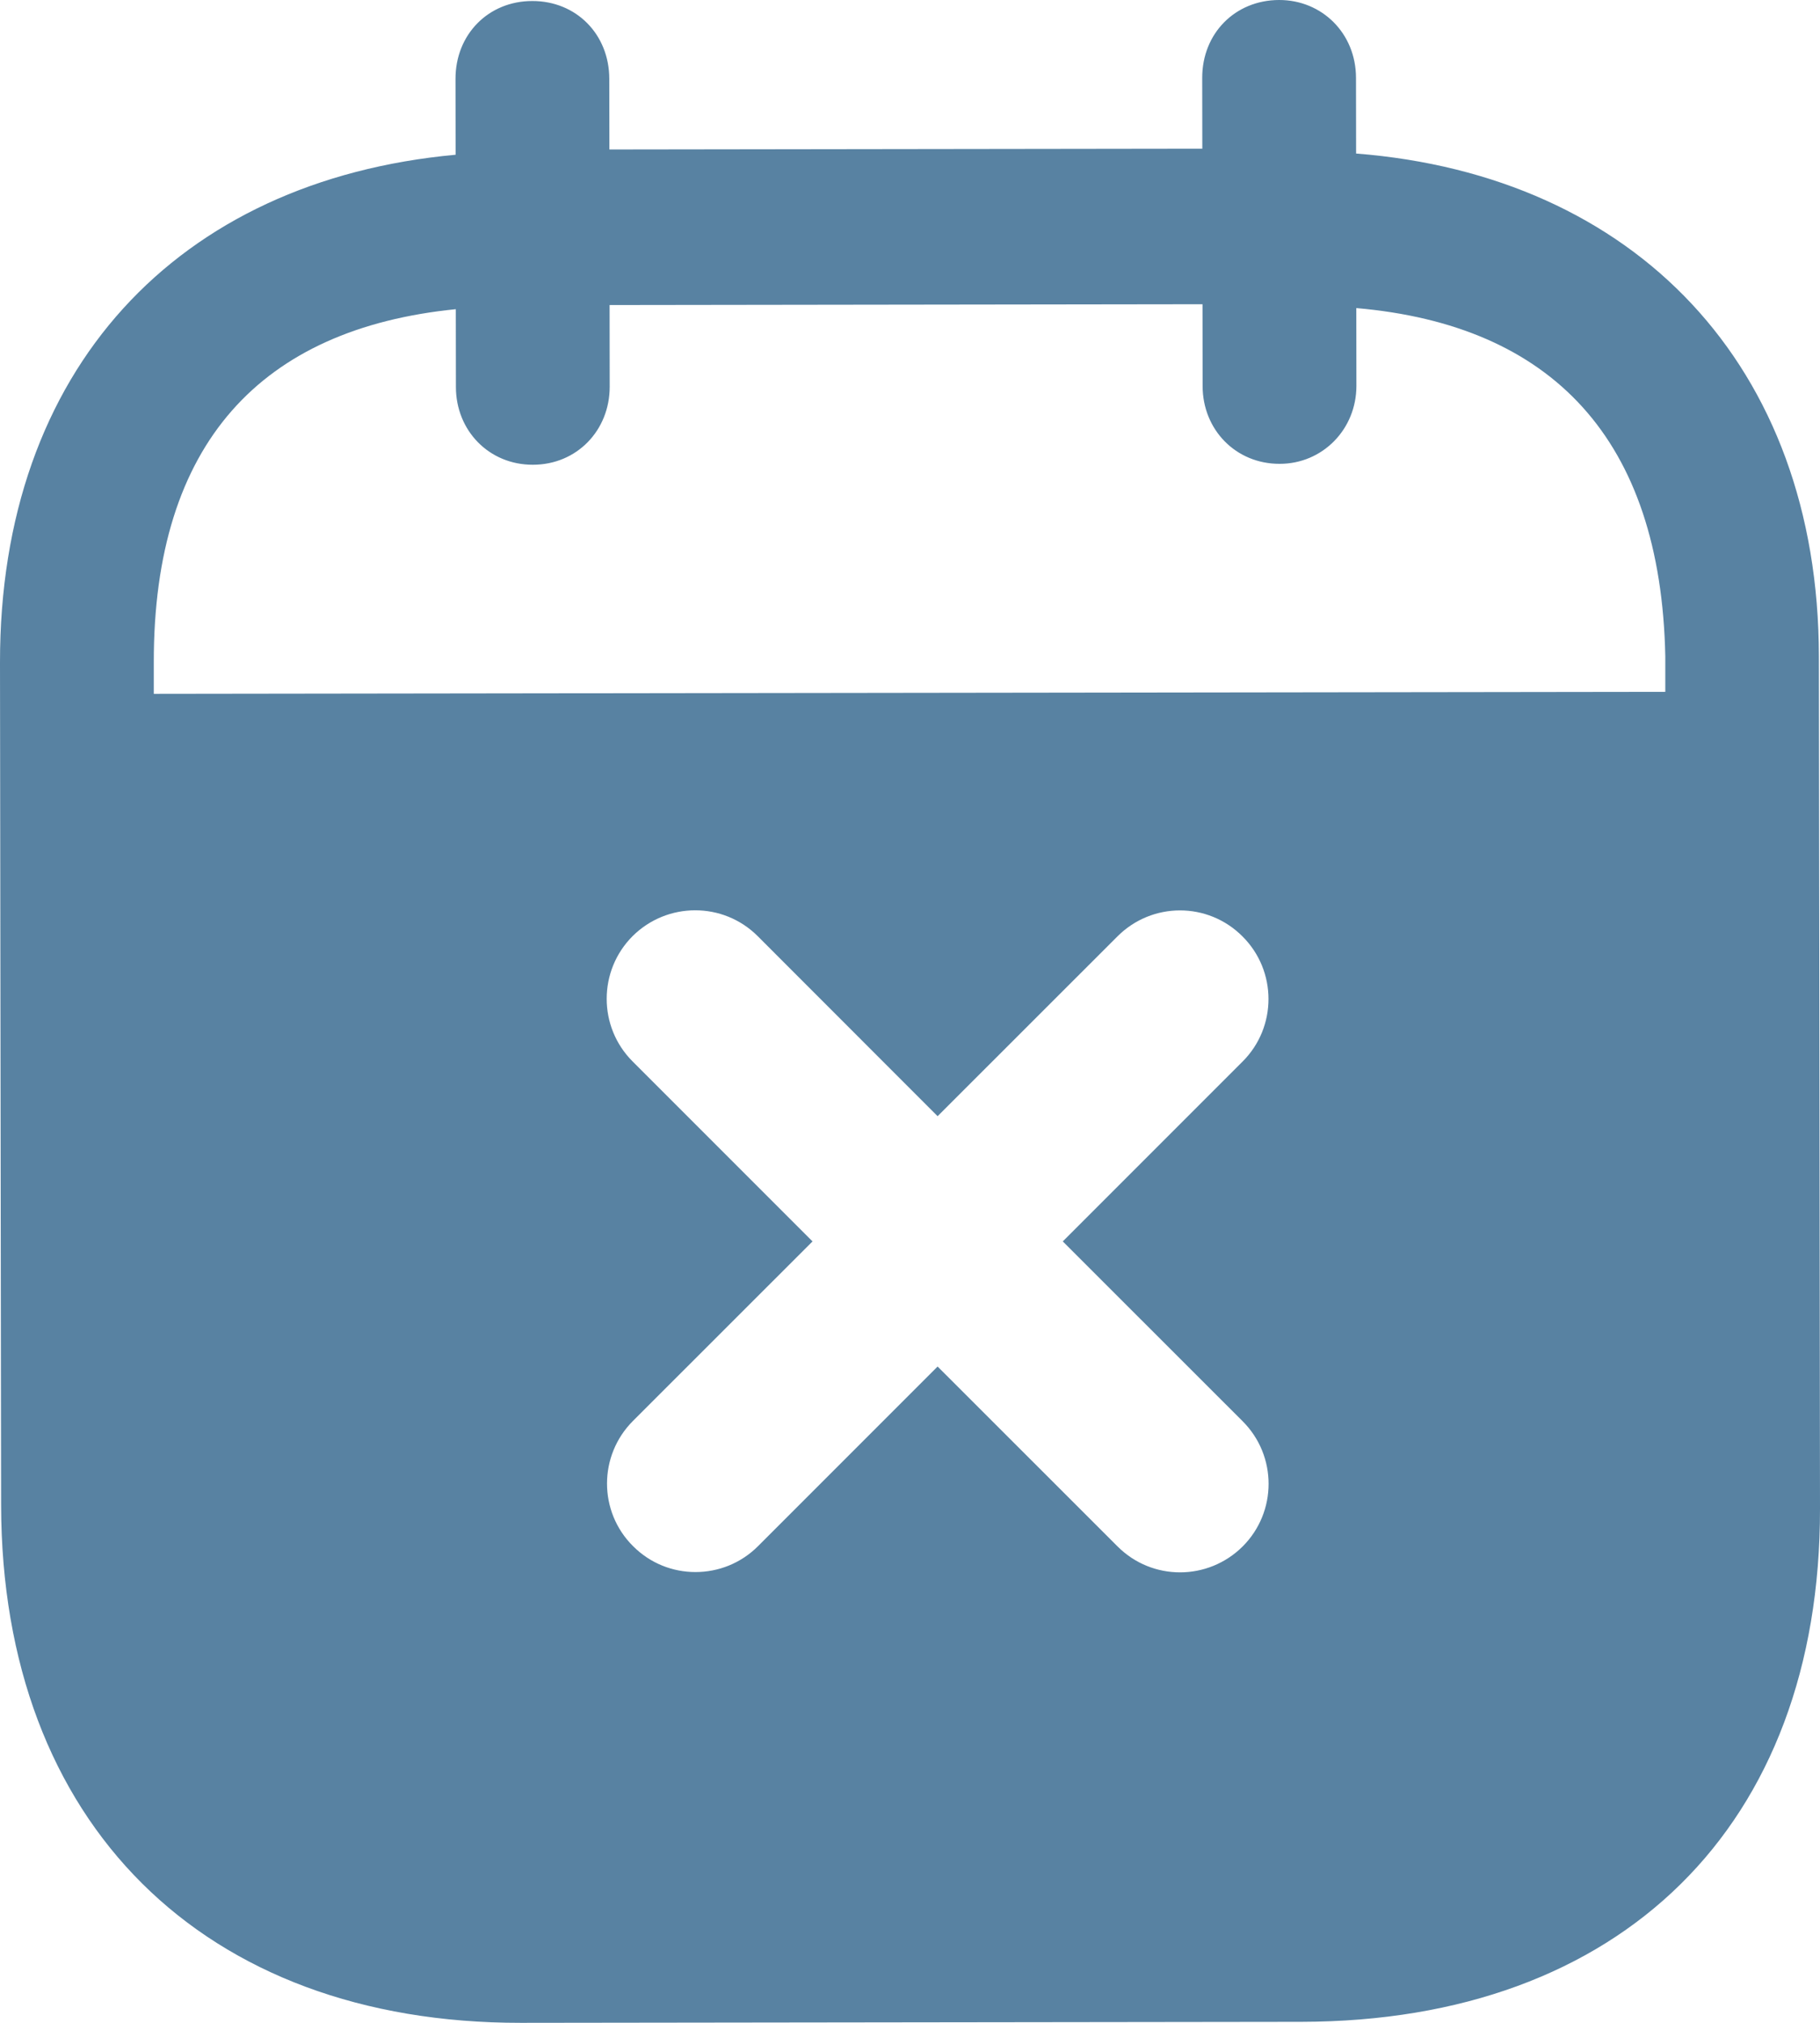<svg width="18" height="20" viewBox="0 0 18 20" fill="none" xmlns="http://www.w3.org/2000/svg">
<path fill-rule="evenodd" clip-rule="evenodd" d="M13.412 1.518L13.411 0.769C13.41 0.329 13.074 -0.001 12.65 2.26549e-06C12.215 0.001 11.889 0.331 11.89 0.771L11.891 1.47L6.027 1.478L6.026 0.779C6.025 0.339 5.699 0.009 5.264 0.01C4.83 0.01 4.504 0.341 4.505 0.781L4.506 1.53C1.752 1.783 -0.004 3.655 6.64975e-06 6.553L0.011 14.88C0.015 18.027 2.011 20.004 5.152 20L12.872 19.99C16.032 19.985 18.004 18.054 18 14.915L17.989 6.49C17.986 3.611 16.166 1.734 13.412 1.518ZM16.47 6.84L1.521 6.86L1.521 6.549C1.518 4.381 2.583 3.25 4.508 3.057L4.509 3.826C4.509 4.257 4.836 4.596 5.27 4.595C5.705 4.595 6.03 4.255 6.03 3.824L6.029 3.016L11.893 3.008L11.894 3.817C11.894 4.247 12.221 4.587 12.656 4.586C13.08 4.586 13.415 4.245 13.415 3.815L13.414 3.046C15.349 3.214 16.427 4.341 16.47 6.49V6.84ZM10.511 12.274L12.29 14.052C12.632 14.394 12.632 14.948 12.29 15.29C12.119 15.46 11.895 15.546 11.671 15.546C11.447 15.546 11.224 15.461 11.053 15.29L9.273 13.511L7.497 15.287C7.326 15.458 7.103 15.543 6.878 15.543C6.654 15.543 6.431 15.458 6.26 15.286C5.918 14.946 5.918 14.391 6.26 14.049L8.036 12.274L6.256 10.494C5.915 10.153 5.915 9.598 6.256 9.256C6.598 8.916 7.152 8.914 7.494 9.256L9.273 11.036L11.052 9.258C11.394 8.916 11.947 8.915 12.289 9.259C12.631 9.6 12.631 10.155 12.289 10.496L10.511 12.274Z" fill="#5882A2"/>
</svg>
